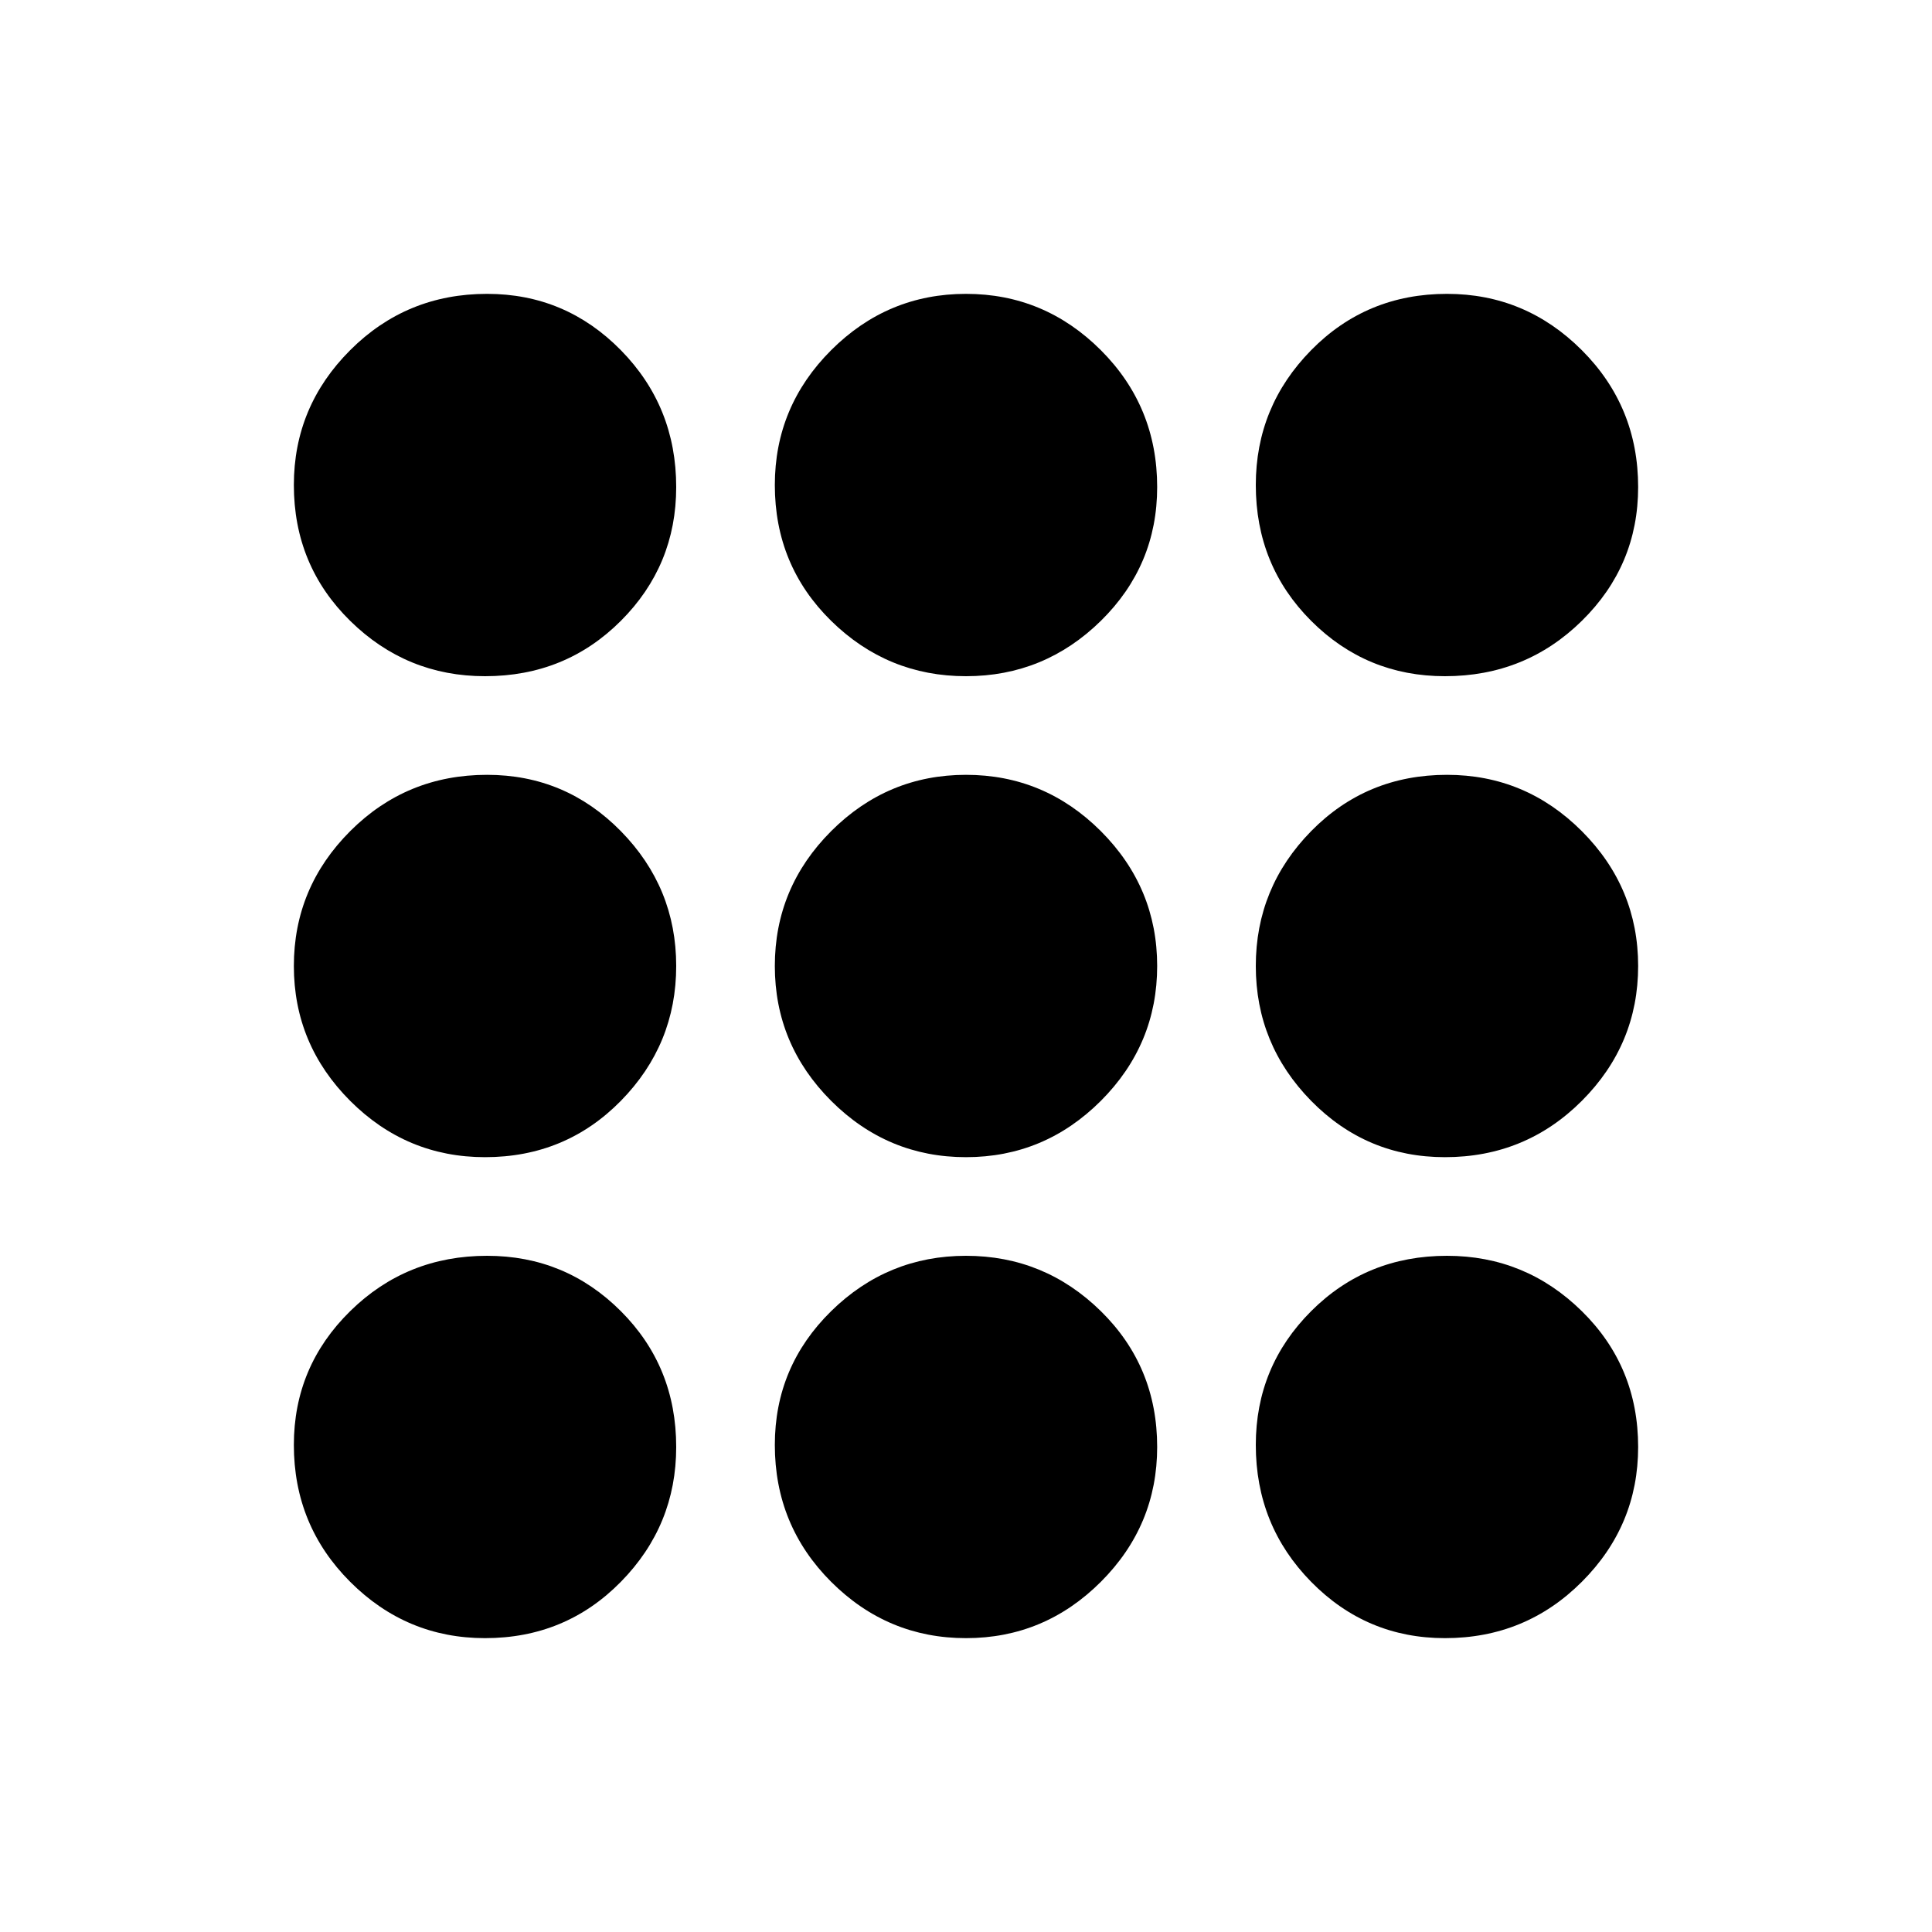 <svg xmlns="http://www.w3.org/2000/svg" height="20" width="20"><path d="M5.021 16.958q-.813 0-1.396-.583t-.583-1.417q0-.812.583-1.385T5.042 13q.812 0 1.385.573T7 14.979q0 .813-.573 1.396t-1.406.583Zm4.979 0q-.812 0-1.396-.583-.583-.583-.583-1.417 0-.812.583-1.385Q9.188 13 10 13q.812 0 1.396.573.583.573.583 1.406 0 .813-.583 1.396-.584.583-1.396.583Zm4.958 0q-.812 0-1.385-.583T13 14.958q0-.812.573-1.385T14.979 13q.813 0 1.396.573t.583 1.406q0 .813-.583 1.396t-1.417.583Zm-9.937-4.979q-.813 0-1.396-.583-.583-.584-.583-1.396 0-.812.583-1.396.583-.583 1.417-.583.812 0 1.385.583Q7 9.188 7 10q0 .812-.573 1.396-.573.583-1.406.583Zm4.979 0q-.812 0-1.396-.583-.583-.584-.583-1.396 0-.812.583-1.396.584-.583 1.396-.583.812 0 1.396.583.583.584.583 1.396 0 .812-.583 1.396-.584.583-1.396.583Zm4.958 0q-.812 0-1.385-.583Q13 10.812 13 10q0-.812.573-1.396.573-.583 1.406-.583.813 0 1.396.583.583.584.583 1.396 0 .812-.583 1.396-.583.583-1.417.583ZM5.021 7q-.813 0-1.396-.573t-.583-1.406q0-.813.583-1.396t1.417-.583q.812 0 1.385.583T7 5.042q0 .812-.573 1.385T5.021 7ZM10 7q-.812 0-1.396-.573-.583-.573-.583-1.406 0-.813.583-1.396.584-.583 1.396-.583.812 0 1.396.583.583.583.583 1.417 0 .812-.583 1.385Q10.812 7 10 7Zm4.958 0q-.812 0-1.385-.573T13 5.021q0-.813.573-1.396t1.406-.583q.813 0 1.396.583t.583 1.417q0 .812-.583 1.385T14.958 7Z"/></svg>